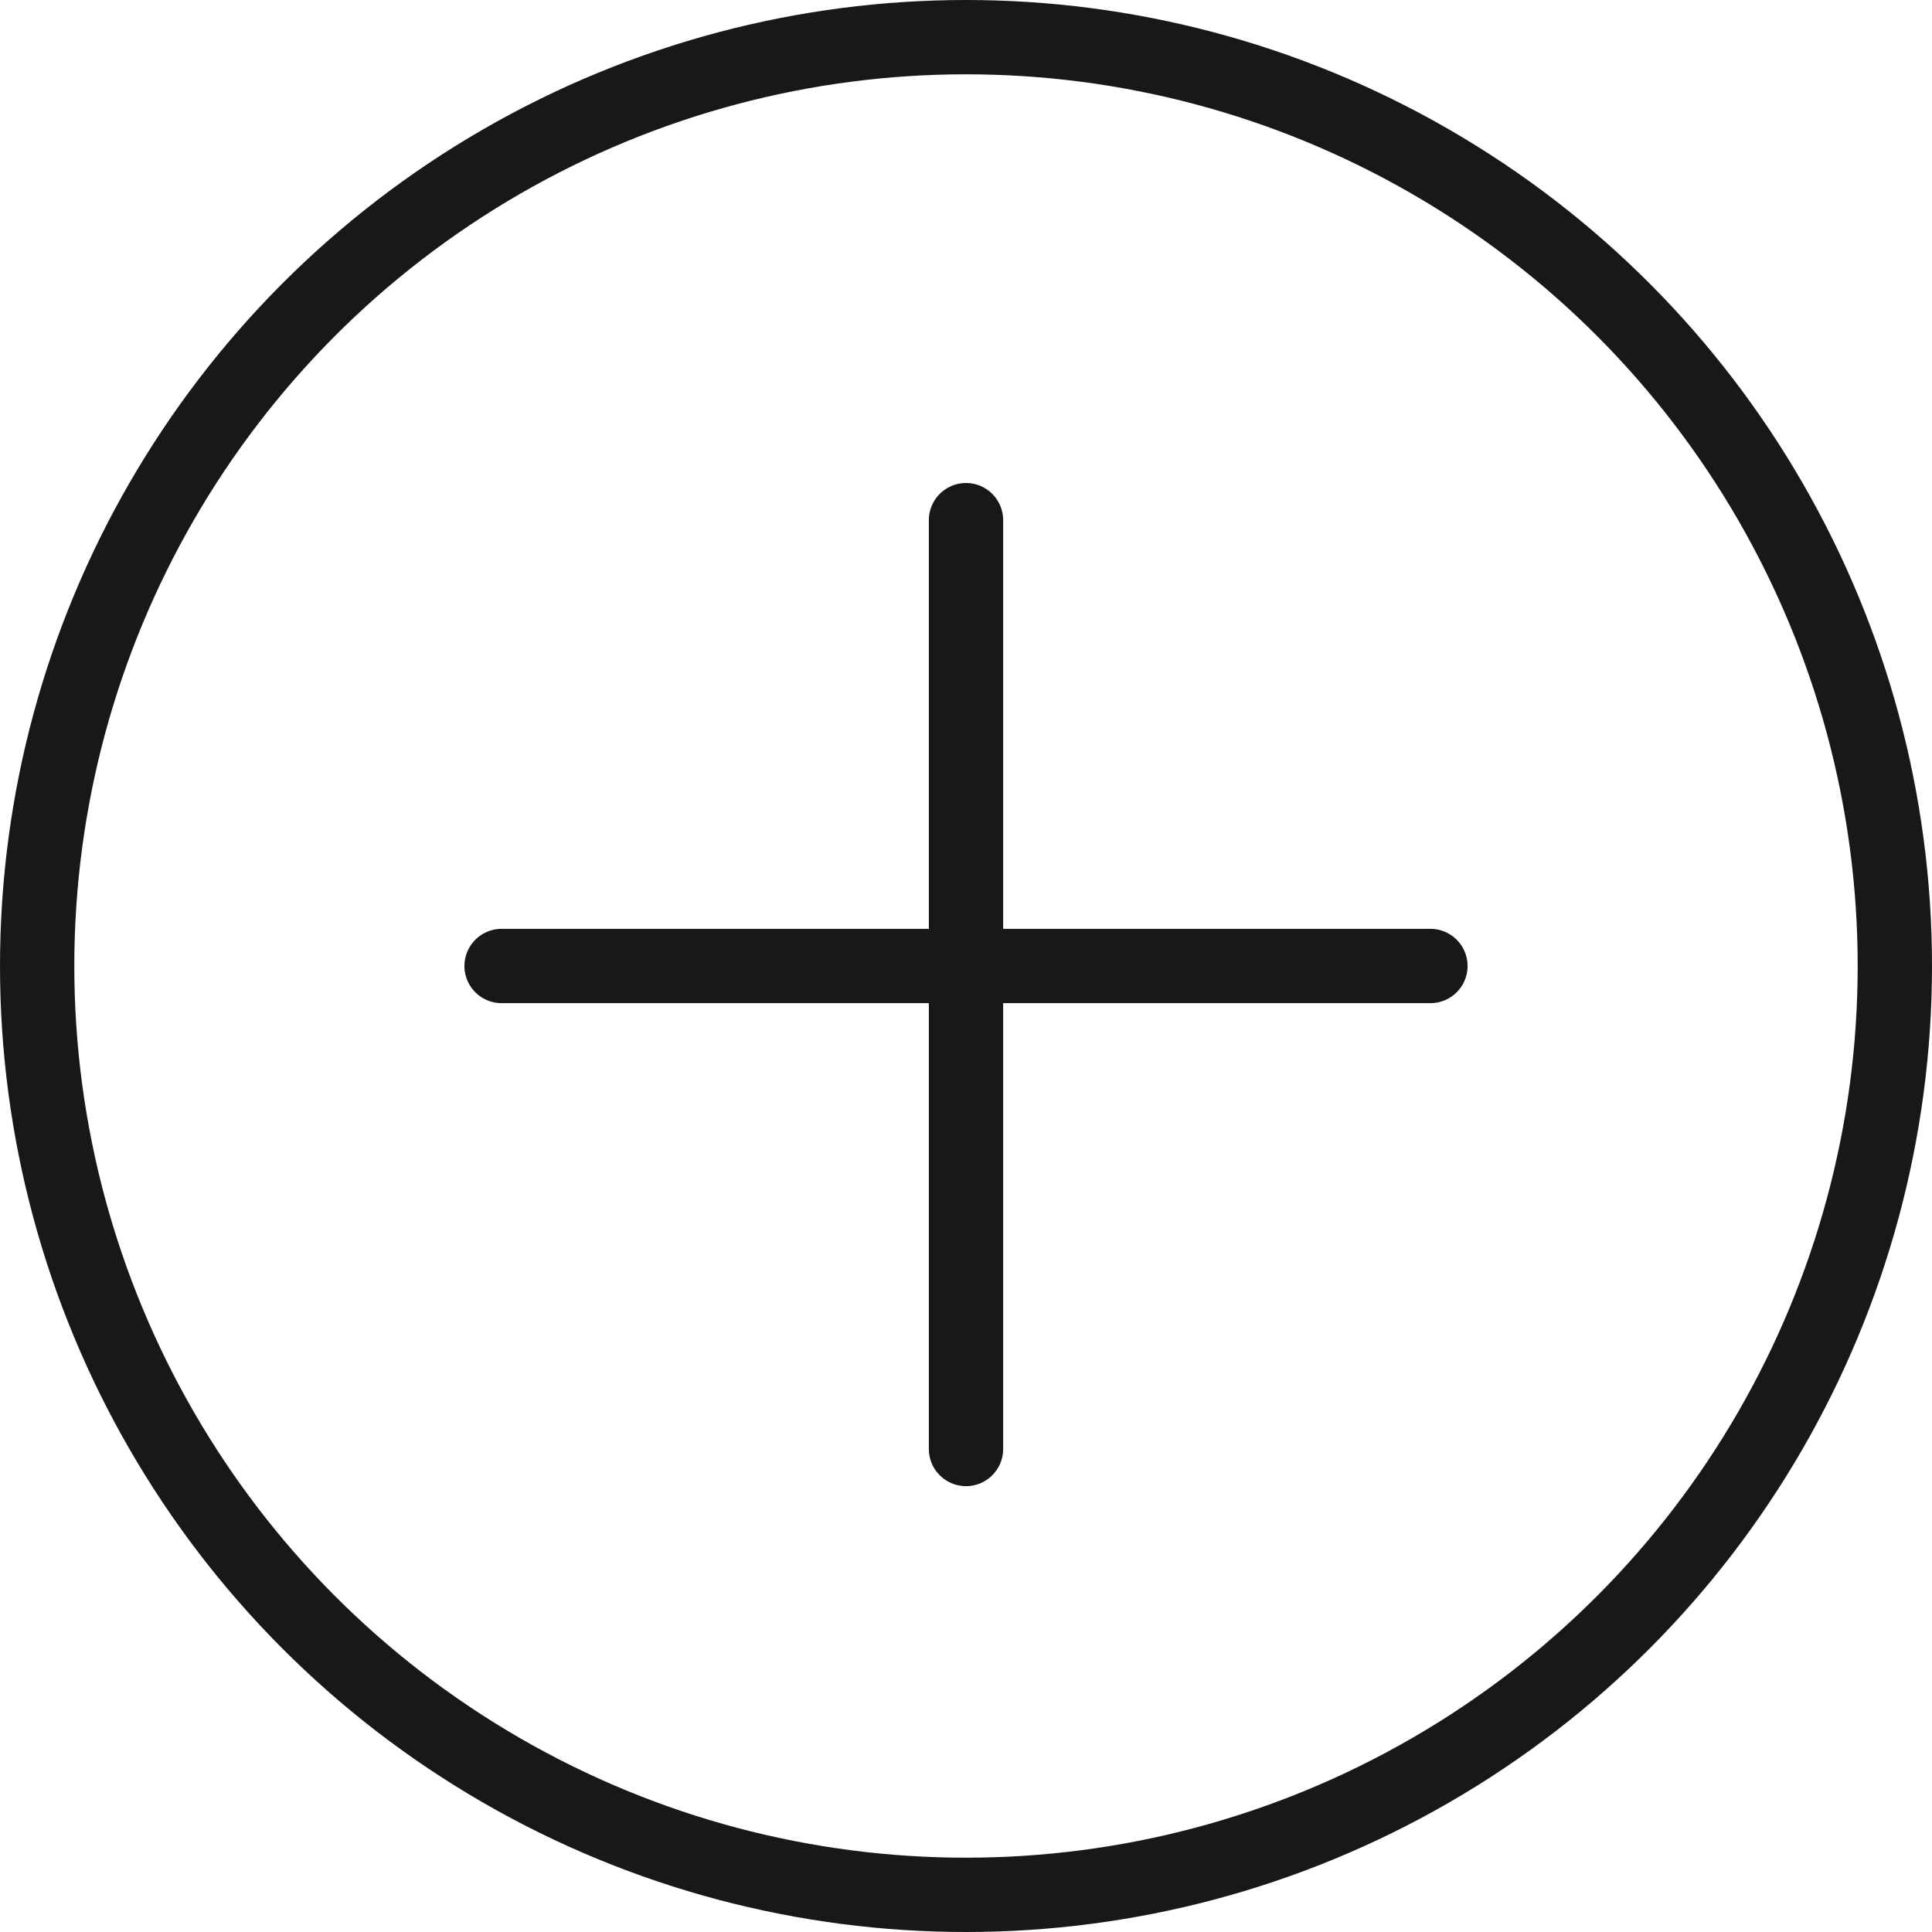 <svg id="Essentials" xmlns="http://www.w3.org/2000/svg" viewBox="0 0 52 52"><defs><style>.cls-1,.cls-2{fill:none;stroke:#1a1718;stroke-width:2px;}.cls-1{stroke-miterlimit:10;}.cls-2{stroke-linecap:round;stroke-linejoin:round;}</style></defs><title>plus-Icon</title><circle class="cls-1" cx="26" cy="26" r="25"/><line class="cls-2" x1="26" y1="14" x2="26" y2="39"/><line class="cls-2" x1="38.5" y1="26" x2="13.5" y2="26"/></svg>